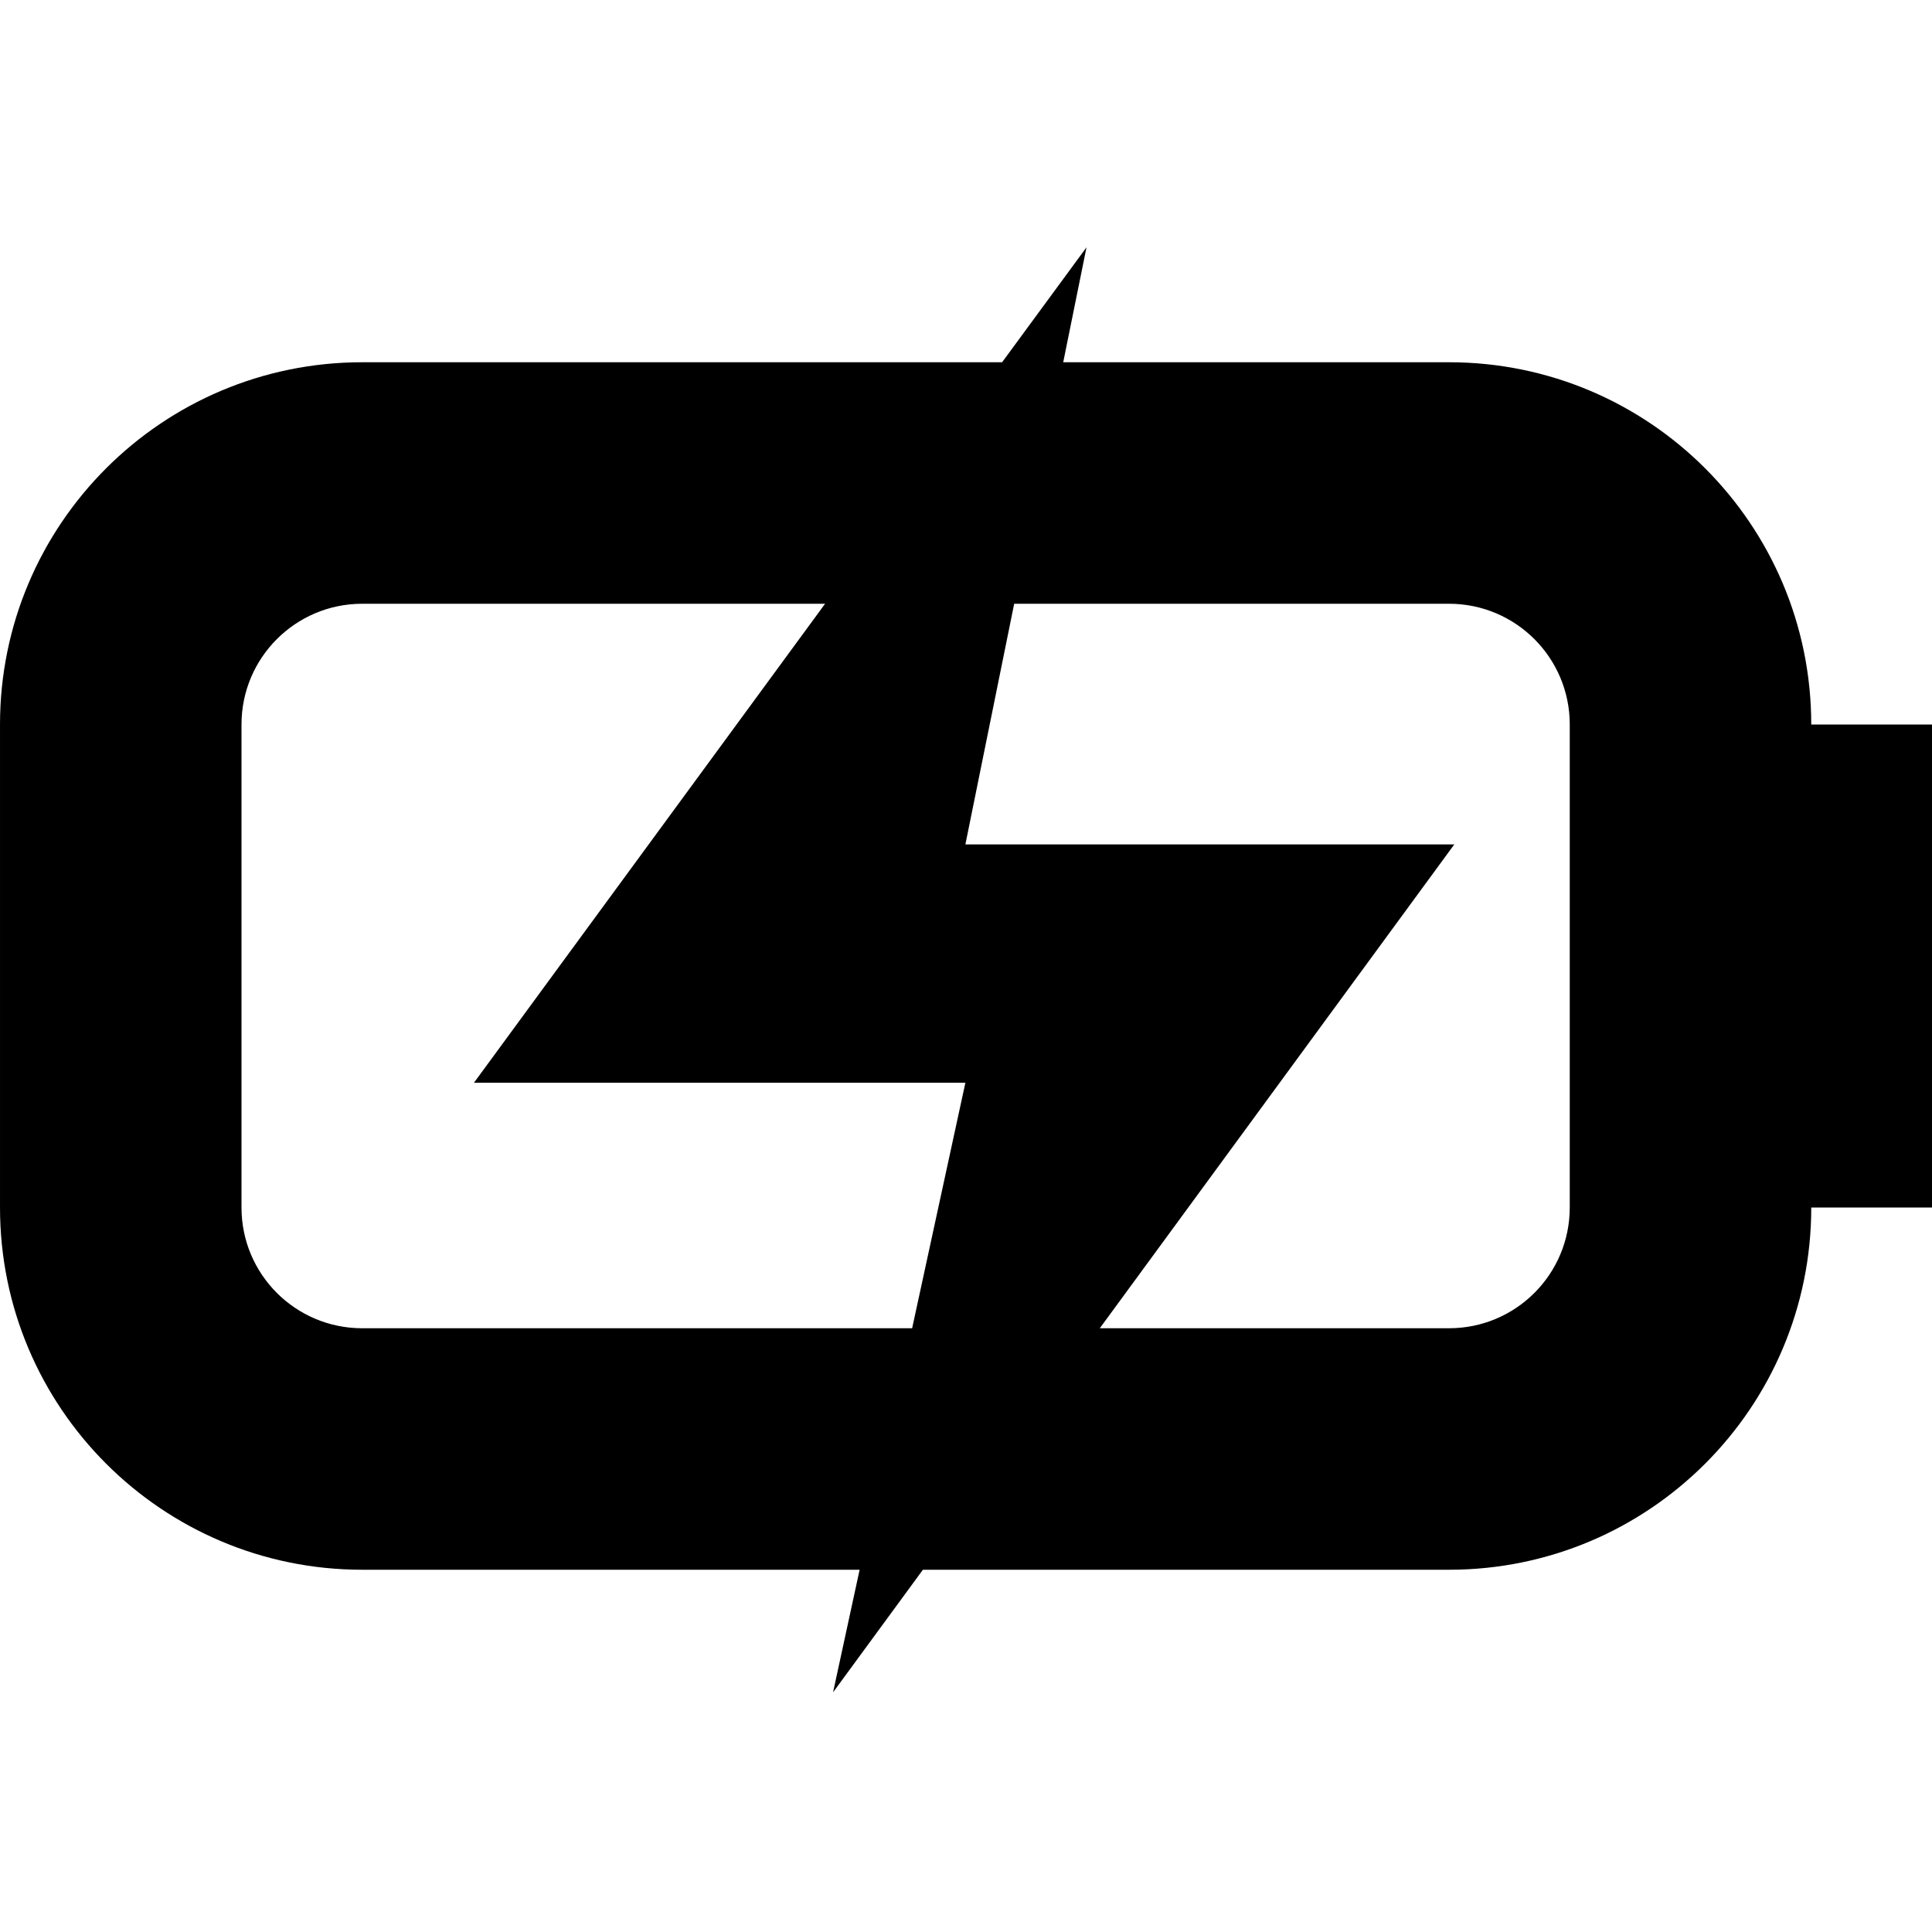 <svg height="320pt" viewBox="0 0 320 320" width="320pt" xmlns="http://www.w3.org/2000/svg"><path d="m320 180v-60h-20c0-33.141-26.859-60-60-60h-63.898l3.859-19.039-13.98 19.039h-105.98c-33.141 0-60 26.859-60 60v80c0 33.141 26.859 60 60 60h82.379l-4.398 20.301 14.879-20.301h87.141c33.141 0 60-26.859 60-60h20zm-260-80h76.66l-58.16 79.34h81.398l-8.82 40.66h-91.078c-11.059 0-20-8.941-20-20v-80c0-11.039 8.941-20 20-20zm200 20v80c0 11.059-8.941 20-20 20h-57.84l58.719-80.141h-80.98l8.082-39.859h72.02c11.059 0 20 8.961 20 20zm0 0"/></svg>